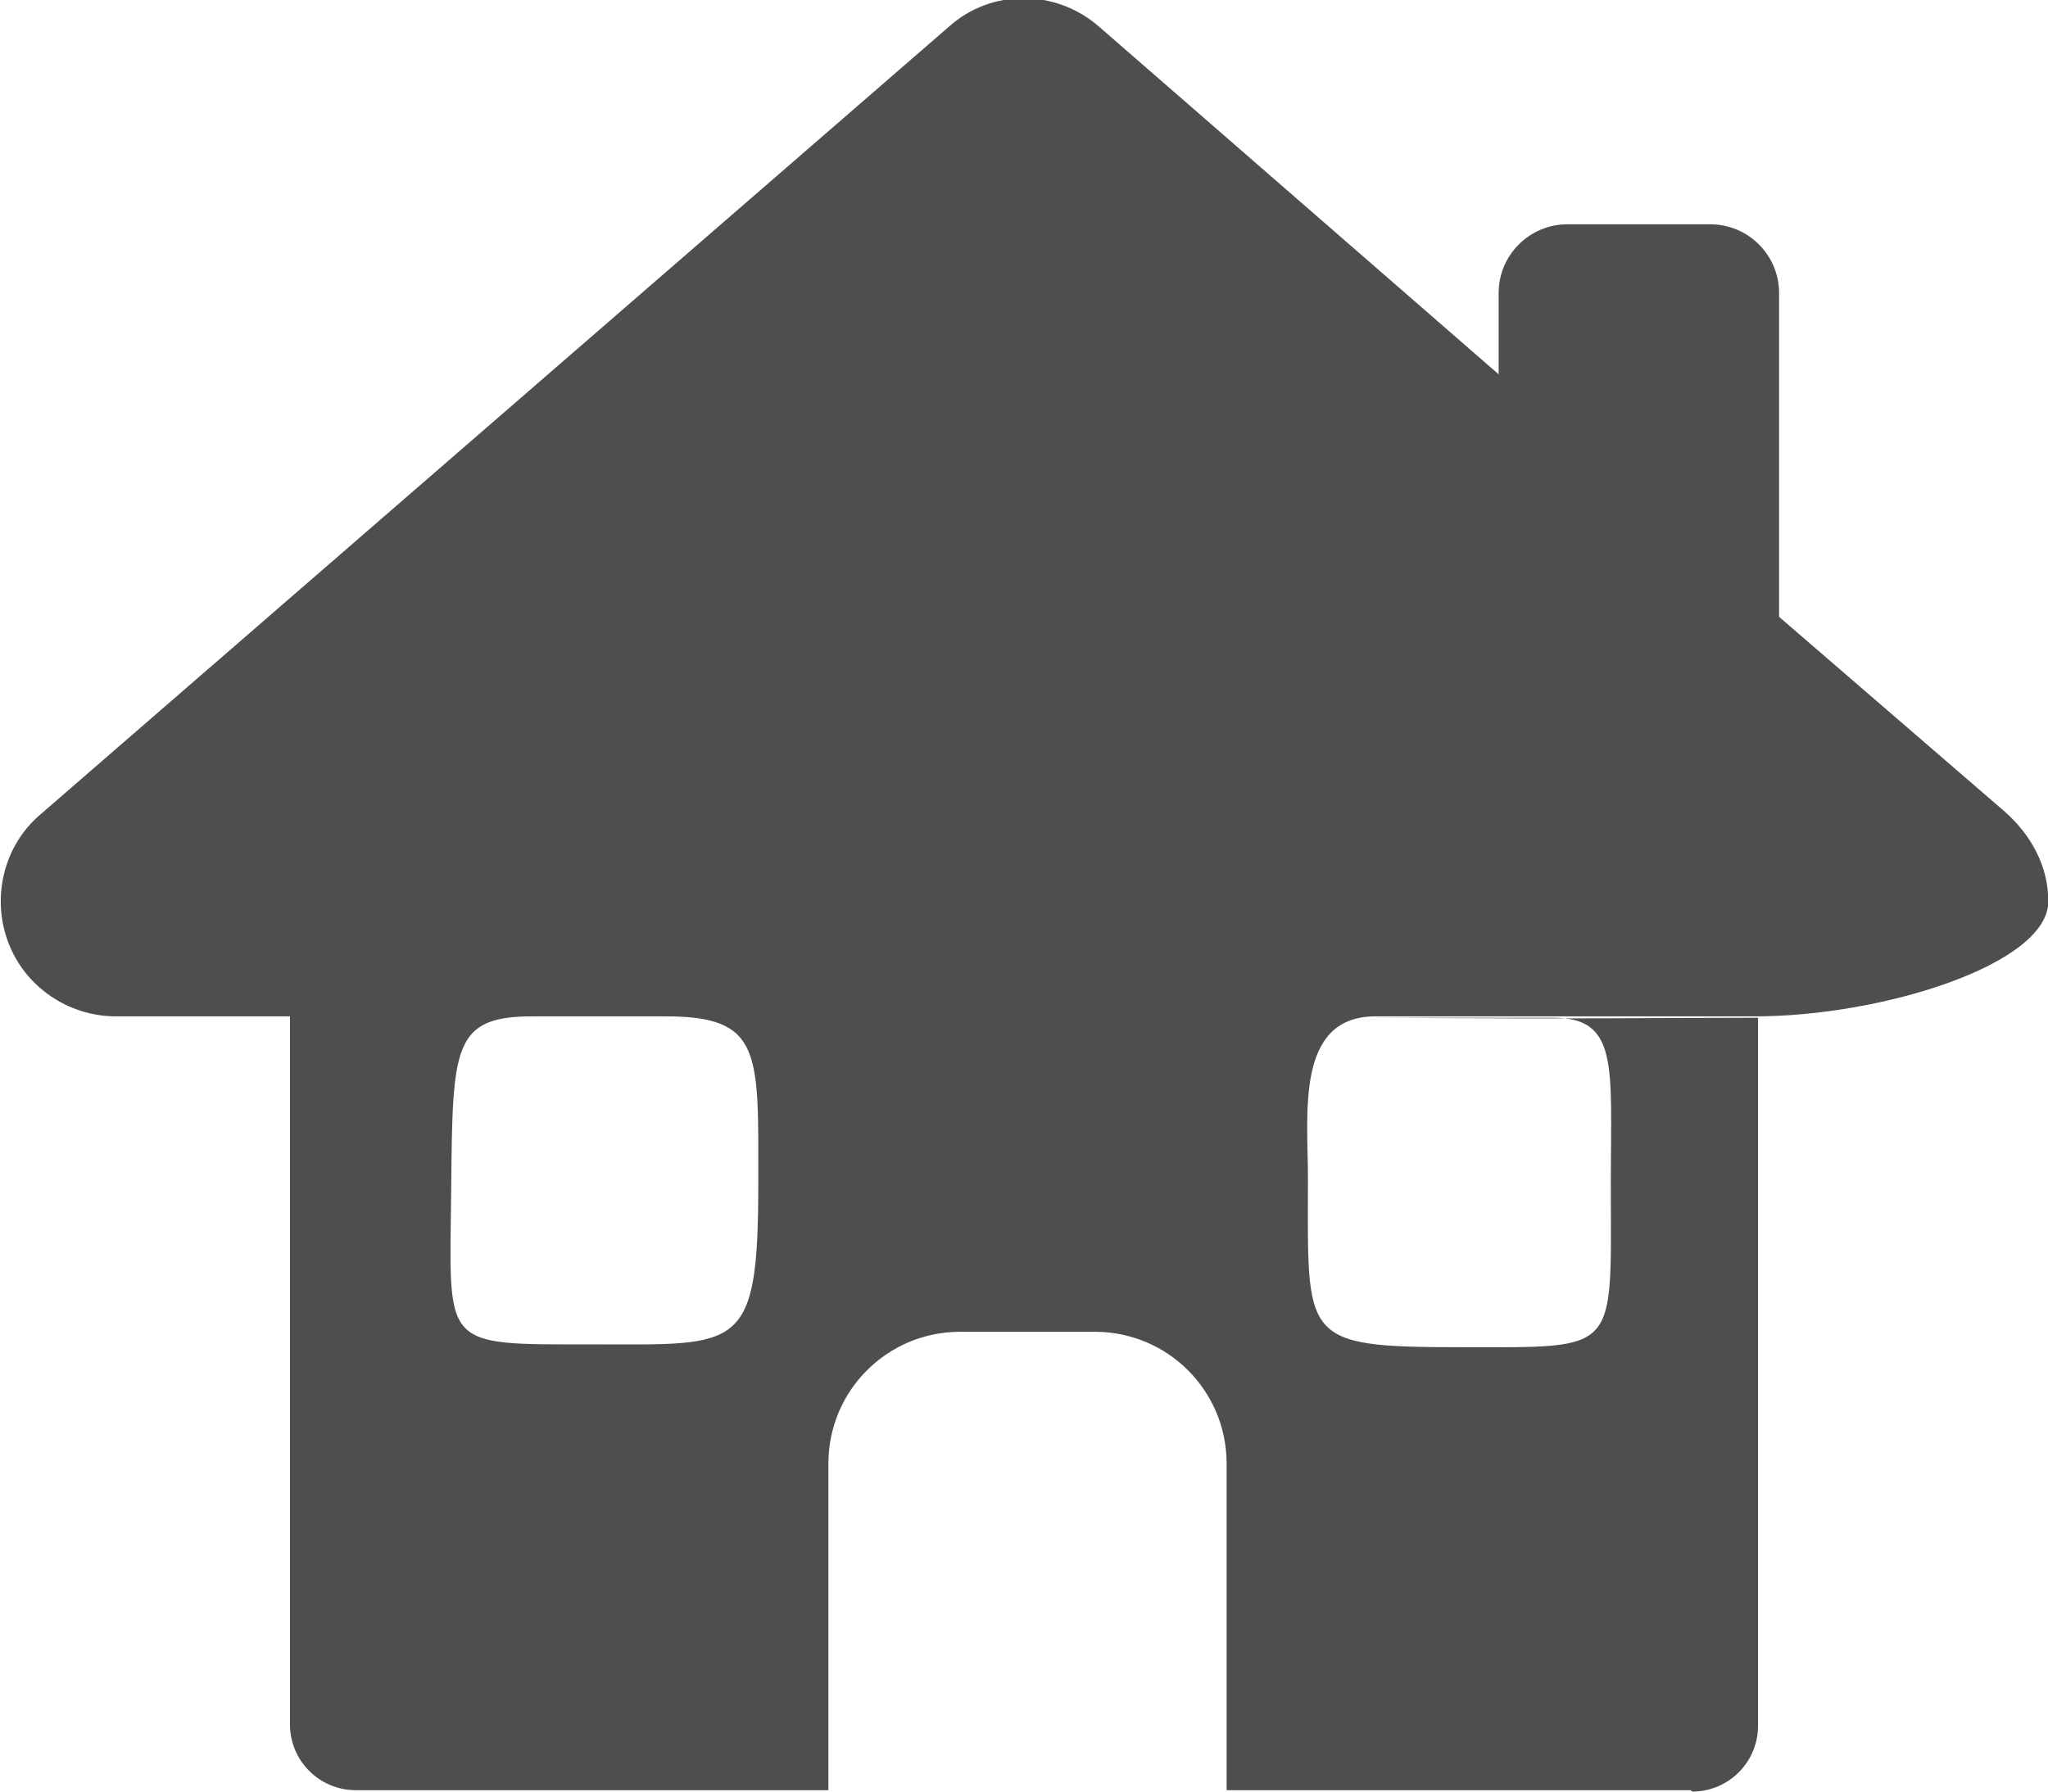 <?xml version="1.0" encoding="UTF-8"?>
<!DOCTYPE svg PUBLIC "-//W3C//DTD SVG 1.1//EN" "http://www.w3.org/Graphics/SVG/1.1/DTD/svg11.dtd">
<!-- Creator: CorelDRAW (Evaluation Version) -->
<svg xmlns="http://www.w3.org/2000/svg" xml:space="preserve" width="0.984in" height="0.861in" version="1.1" style="shape-rendering:geometricPrecision; text-rendering:geometricPrecision; image-rendering:optimizeQuality; fill-rule:evenodd; clip-rule:evenodd"
viewBox="0 0 14.59 12.78"
 xmlns:xlink="http://www.w3.org/1999/xlink"
 xmlns:xodm="http://www.corel.com/coreldraw/odm/2003">
 <defs>
  <style type="text/css">
   <![CDATA[
    .fil0 {fill:#4D4E50;fill-rule:nonzero}
   ]]>
  </style>
 </defs>
 <g id="Capa_x0020_1">
  <path class="fil0" d="M12.06 12.78c0.26,0 0.47,-0.21 0.47,-0.47l0 -5.05c-0.77,0 -1.08,0.01 -2.75,0 -0.3,-0 0.9,-0 1.29,-0 0.47,0 0.41,0.35 0.41,1.18 0,1.22 0.07,1.17 -1.06,1.17 -1.16,-0 -1.1,-0.05 -1.1,-1.21 0,-0.45 -0.09,-1.14 0.47,-1.15 -2.38,0 -4.76,0 -7.14,0 -0.25,0 1.5,-0 2.09,0 0.69,-0 0.66,0.26 0.66,1.19 -0,1.21 -0.13,1.15 -1.18,1.15 -1.1,0 -1.02,0.03 -1.01,-1.12 0.01,-1 0.01,-1.22 0.58,-1.22l-1.14 0 -1.08 0 10.94 -0c0.9,-0 2.09,-0.37 2.09,-0.82 0,-0.26 -0.13,-0.48 -0.31,-0.64l-1.61 -1.39 0 -2.31c0,-0.27 -0.22,-0.49 -0.49,-0.49l-1.02 0c-0.27,0 -0.49,0.22 -0.49,0.49l0 0.58 -2.85 -2.48c-0.31,-0.27 -0.77,-0.27 -1.07,0l-6.48 5.62c-0.26,0.22 -0.35,0.59 -0.23,0.91 0.12,0.32 0.43,0.53 0.77,0.53l1.24 0 0 5.05c0,0.26 0.21,0.47 0.47,0.47l3.37 0 0 -2.33c0,-0.52 0.42,-0.94 0.94,-0.94l0.96 0c0.52,0 0.94,0.42 0.94,0.94l0 2.33 3.31 0z"/>
 </g>
</svg>
